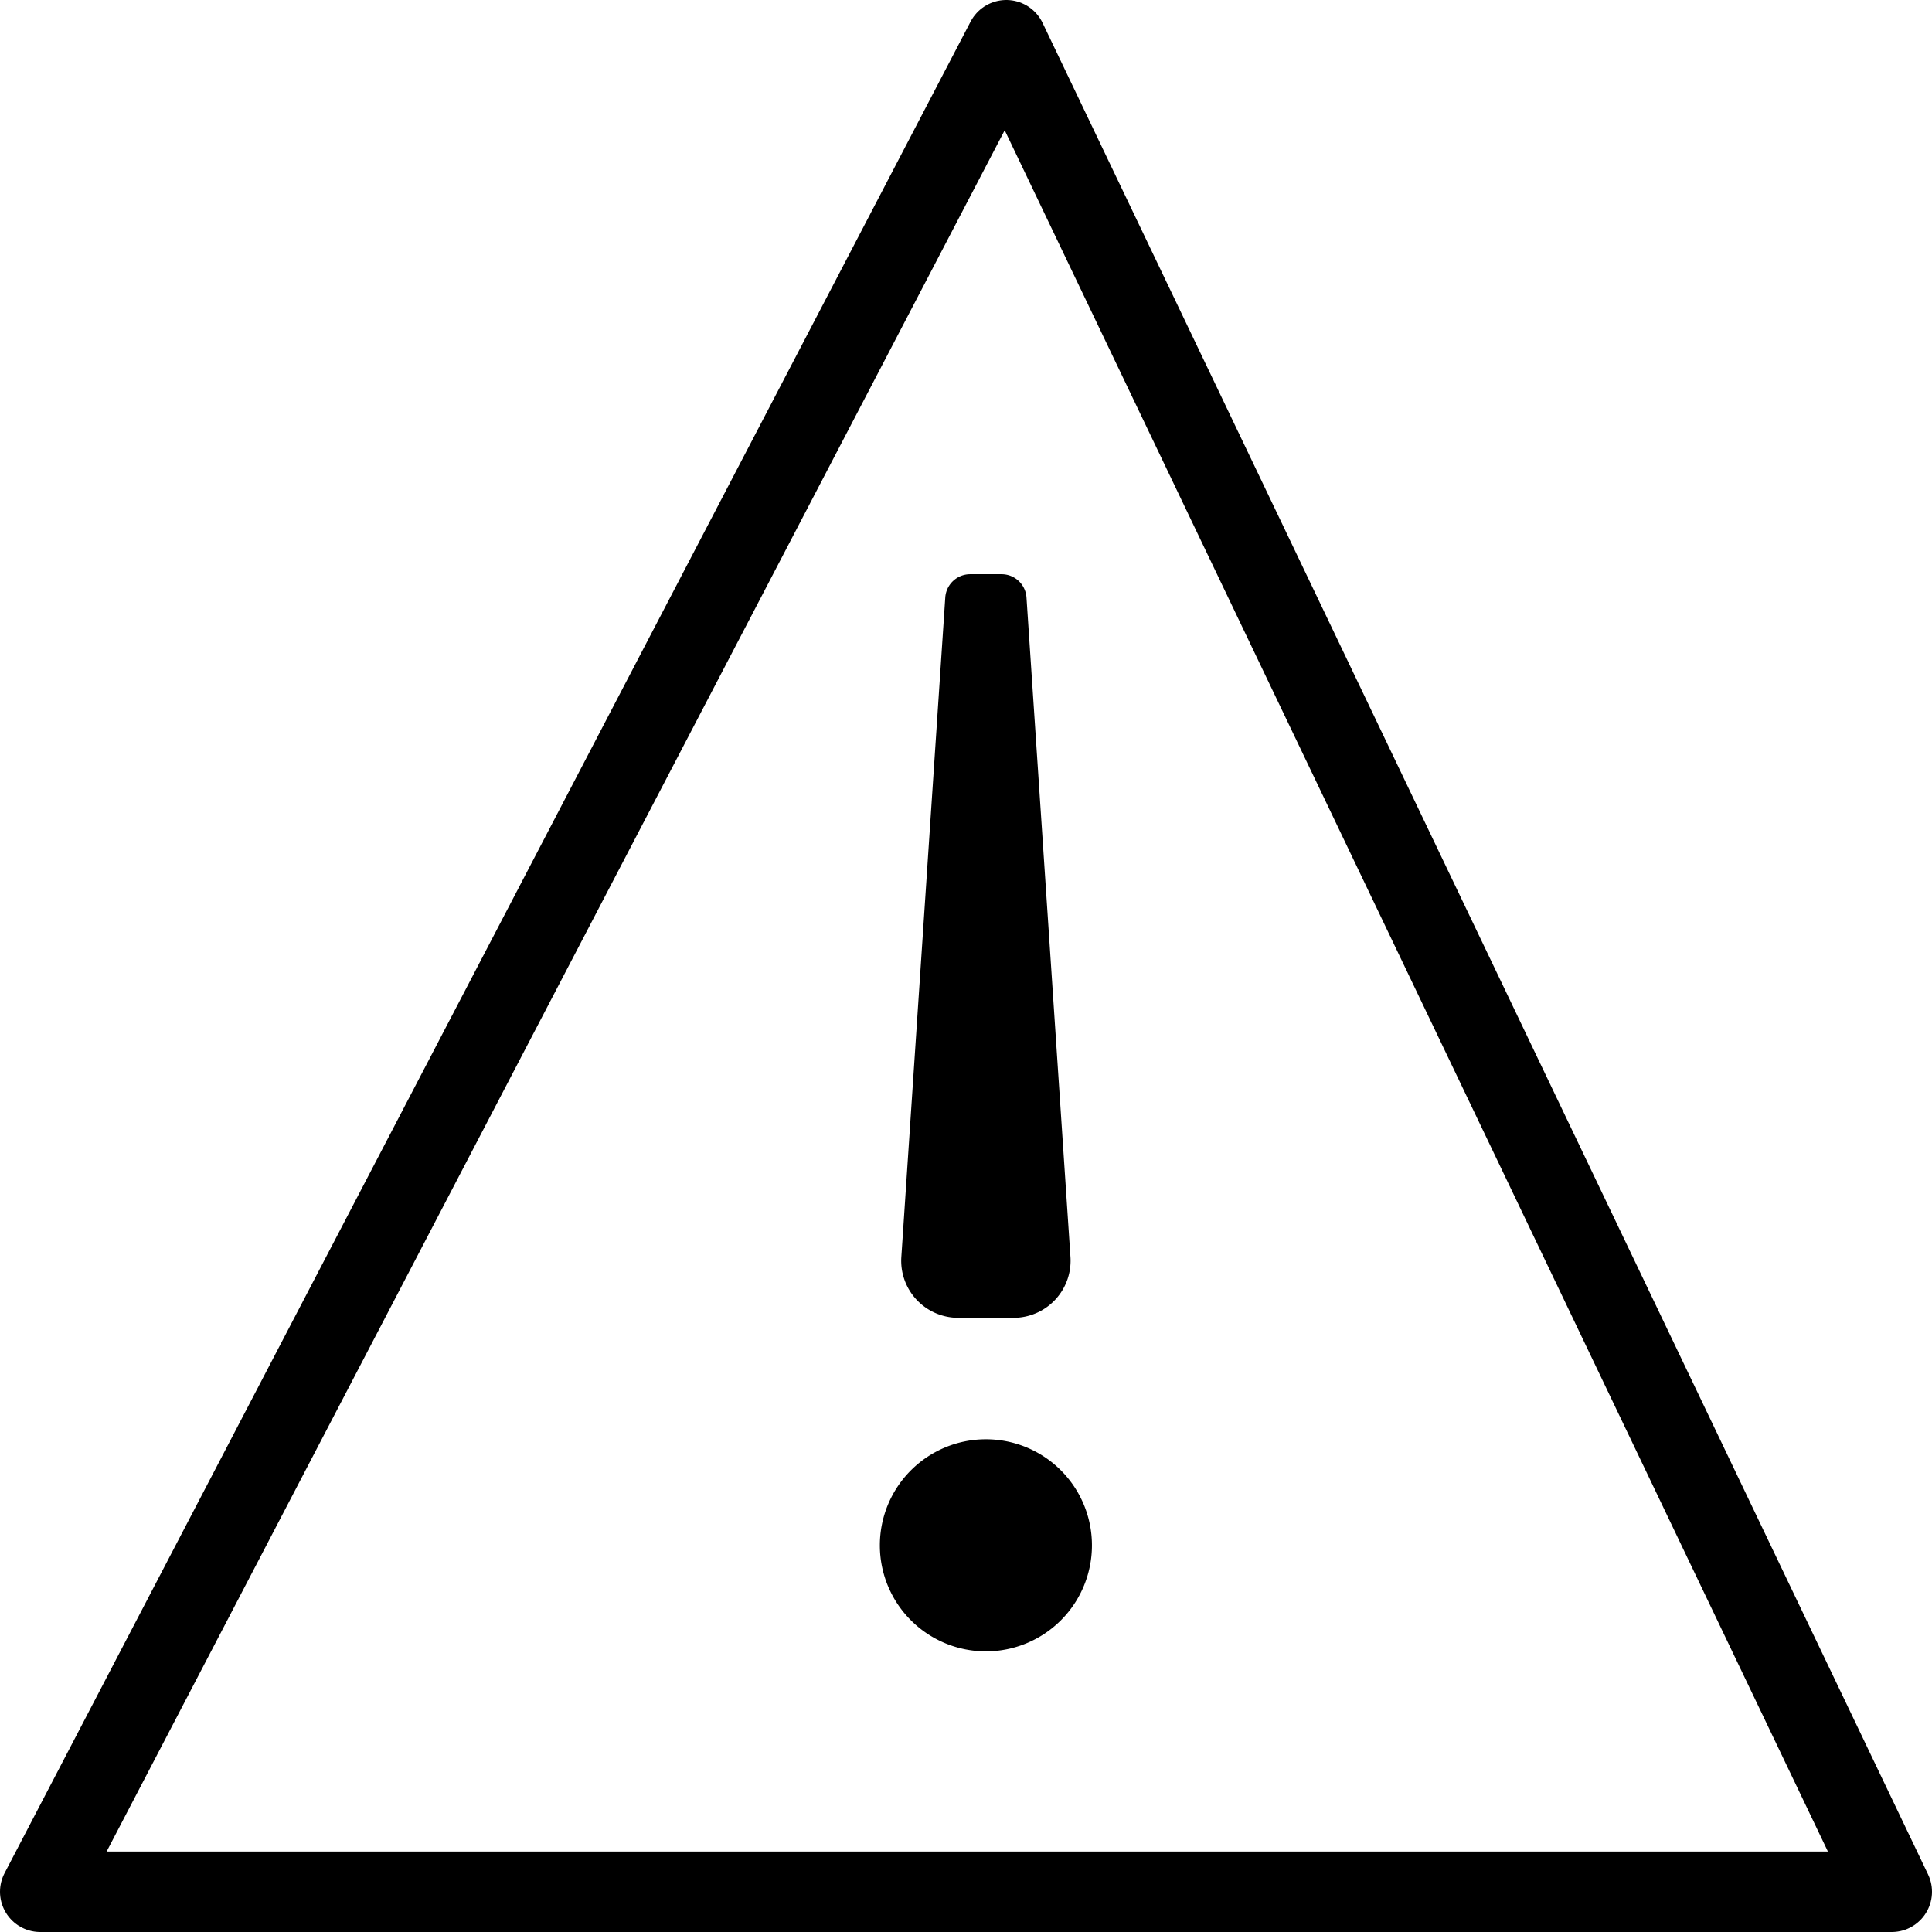 <?xml version="1.0" encoding="UTF-8" standalone="no"?>
<!-- Created with Inkscape (http://www.inkscape.org/) -->

<svg
   width="47.625mm"
   height="47.625mm"
   viewBox="0 0 47.625 47.625"
   version="1.1"
   id="svg1"
   inkscape:version="1.3.2 (091e20e, 2023-11-25)"
   sodipodi:docname="status-icon.svg"
   xmlns:inkscape="http://www.inkscape.org/namespaces/inkscape"
   xmlns:sodipodi="http://sodipodi.sourceforge.net/DTD/sodipodi-0.dtd"
   xmlns="http://www.w3.org/2000/svg"
   xmlns:svg="http://www.w3.org/2000/svg">
  <sodipodi:namedview
     id="namedview1"
     pagecolor="#ffffff"
     bordercolor="#000000"
     borderopacity="0.25"
     inkscape:showpageshadow="2"
     inkscape:pageopacity="0.0"
     inkscape:pagecheckerboard="0"
     inkscape:deskcolor="#d1d1d1"
     inkscape:document-units="mm"
     inkscape:zoom="2.6134017"
     inkscape:cx="7.8441824"
     inkscape:cy="75.763323"
     inkscape:window-width="2048"
     inkscape:window-height="1253"
     inkscape:window-x="0"
     inkscape:window-y="73"
     inkscape:window-maximized="0"
     inkscape:current-layer="layer1"
     showgrid="true">
    <inkscape:grid
       id="grid1"
       units="mm"
       originx="0"
       originy="0"
       spacingx="1"
       spacingy="1"
       empcolor="#0099e5"
       empopacity="0.302"
       color="#0099e5"
       opacity="0.149"
       empspacing="5"
       dotted="false"
       gridanglex="30"
       gridanglez="30"
       visible="true" />
  </sodipodi:namedview>
  <defs
     id="defs1">
    <inkscape:path-effect
       effect="fillet_chamfer"
       id="path-effect7"
       is_visible="true"
       lpeversion="1"
       nodesatellites_param="F,0,1,1,0,2,0,1 @ F,0,1,1,0,2,0,1 @ F,0,1,1,0,2,0,1 @ F,0,1,1,0,2,0,1"
       radius="0"
       unit="px"
       method="auto"
       mode="F"
       chamfer_steps="1"
       flexible="false"
       use_knot_distance="true"
       apply_no_radius="true"
       apply_with_radius="true"
       only_selected="false"
       hide_knots="false" />
    <inkscape:path-effect
       effect="fillet_chamfer"
       id="path-effect5"
       is_visible="true"
       lpeversion="1"
       nodesatellites_param="F,0,0,1,0,1,0,1 @ F,0,1,1,0,0.249,0,1 @ F,0,1,1,0,0.249,0,1 @ F,0,0,1,0,1,0,1"
       radius="0"
       unit="px"
       method="auto"
       mode="F"
       chamfer_steps="1"
       flexible="false"
       use_knot_distance="true"
       apply_no_radius="true"
       apply_with_radius="true"
       only_selected="false"
       hide_knots="false" />
  </defs>
  <g
     inkscape:label="Layer 1"
     inkscape:groupmode="layer"
     id="layer1">
    <path
       style="fill:none;stroke:#000000;stroke-width:1.984;stroke-linecap:round;stroke-linejoin:round"
       d="M 0.992,46.633 24.805,0.992 46.633,46.633 Z"
       id="path4"
       sodipodi:nodetypes="cccc" />
    <path
       style="fill:#000000;fill-opacity:1;stroke:#000000;stroke-width:0.508;stroke-linecap:round;stroke-linejoin:round;stroke-dasharray:none"
       d="M 24.067,29.002 24.983,15.249 A 0.266,0.266 136.907 0 1 25.249,15 h 0.655 a 0.266,0.266 43.093 0 1 0.266,0.249 l 0.917,13.754 A 0.936,0.936 133.093 0 1 26.154,30 H 25 a 0.936,0.936 46.907 0 1 -0.933,-0.998 z"
       id="path5"
       inkscape:path-effect="#path-effect5"
       inkscape:original-d="m 24,30 1,-15 h 1.153846 l 1,15 z"
       transform="matrix(1.182,0,0,1.182,-5.929,-3.275)"
       sodipodi:nodetypes="ccccc" />
    <path
       style="fill:#000000;fill-opacity:1;stroke:#000000;stroke-width:0.423;stroke-linecap:round;stroke-linejoin:round;stroke-dasharray:none"
       d="m 23,27 a 2,2 135 0 1 2,-2 2,2 45 0 1 2,2 2,2 135 0 1 -2,2 2,2 45 0 1 -2,-2 z"
       id="path6"
       inkscape:path-effect="#path-effect7"
       inkscape:original-d="m 23,29 v -4 h 4 v 4 z"
       transform="matrix(1.182,0,0,1.182,-5.247,6.179)"
       sodipodi:nodetypes="ccccc" />
  </g>
</svg>
